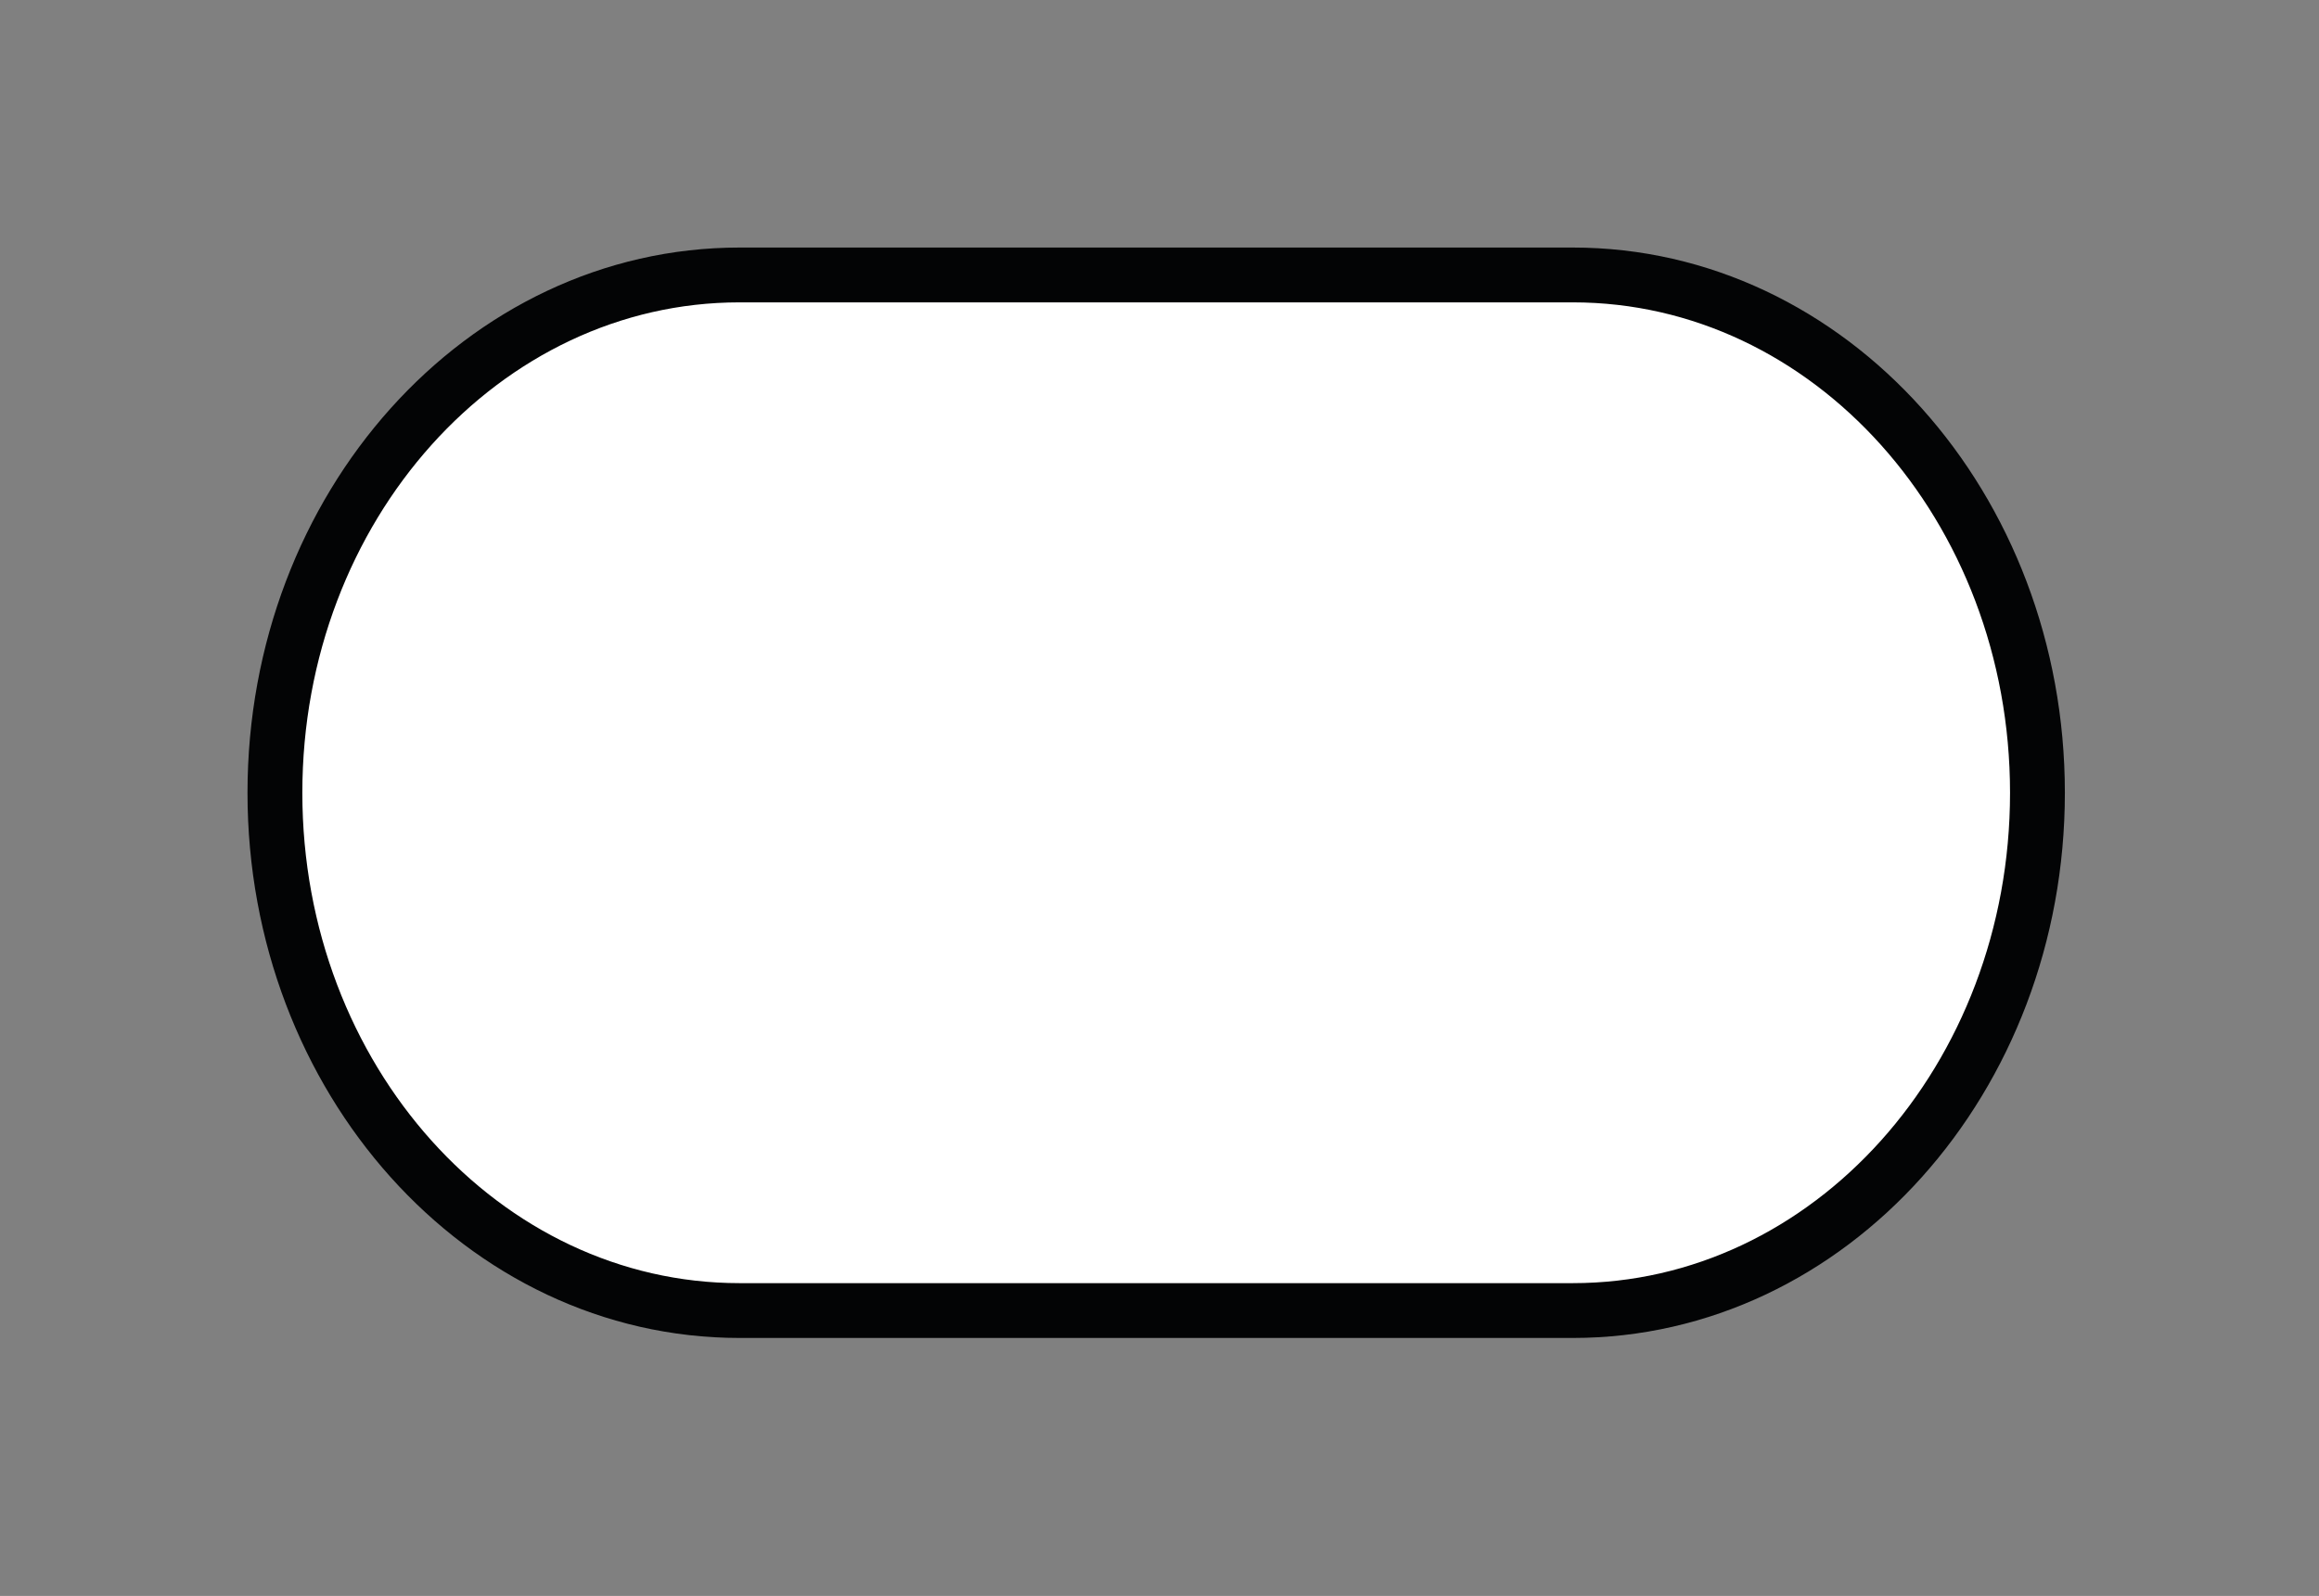 <?xml version="1.0" encoding="UTF-8" standalone="no"?>
<!DOCTYPE svg PUBLIC "-//W3C//DTD SVG 1.1//EN" "http://www.w3.org/Graphics/SVG/1.1/DTD/svg11.dtd">
<svg width="100%" height="100%" viewBox="0 0 215 148" version="1.1" xmlns="http://www.w3.org/2000/svg" xmlns:xlink="http://www.w3.org/1999/xlink" xml:space="preserve" xmlns:serif="http://www.serif.com/" style="fill-rule:evenodd;clip-rule:evenodd;stroke-miterlimit:10;">
    <rect x="0" y="0" width="215" height="148" fill="#808080" stroke="none"/>
    <g transform="matrix(4.167,0,0,4.167,188.897,73.51)">
        <path d="M0,0.003C0,6.364 -4.626,11.525 -10.337,11.525L-28.878,11.525C-34.584,11.525 -39.215,6.364 -39.215,0.003C-39.215,-6.36 -34.584,-11.522 -28.878,-11.522L-10.337,-11.522C-4.626,-11.522 0,-6.36 0,0.003" style="fill:white;fill-rule:nonzero;"/>
    </g>
    <g transform="matrix(4.167,0,0,4.167,188.897,73.51)">
        <path d="M0,0.003C0,6.364 -4.626,11.525 -10.337,11.525L-28.878,11.525C-34.584,11.525 -39.215,6.364 -39.215,0.003C-39.215,-6.36 -34.584,-11.522 -28.878,-11.522L-10.337,-11.522C-4.626,-11.522 0,-6.36 0,0.003Z" style="fill:none;stroke:rgb(3,4,5);stroke-width:1.22px;"/>
    </g>
</svg>
